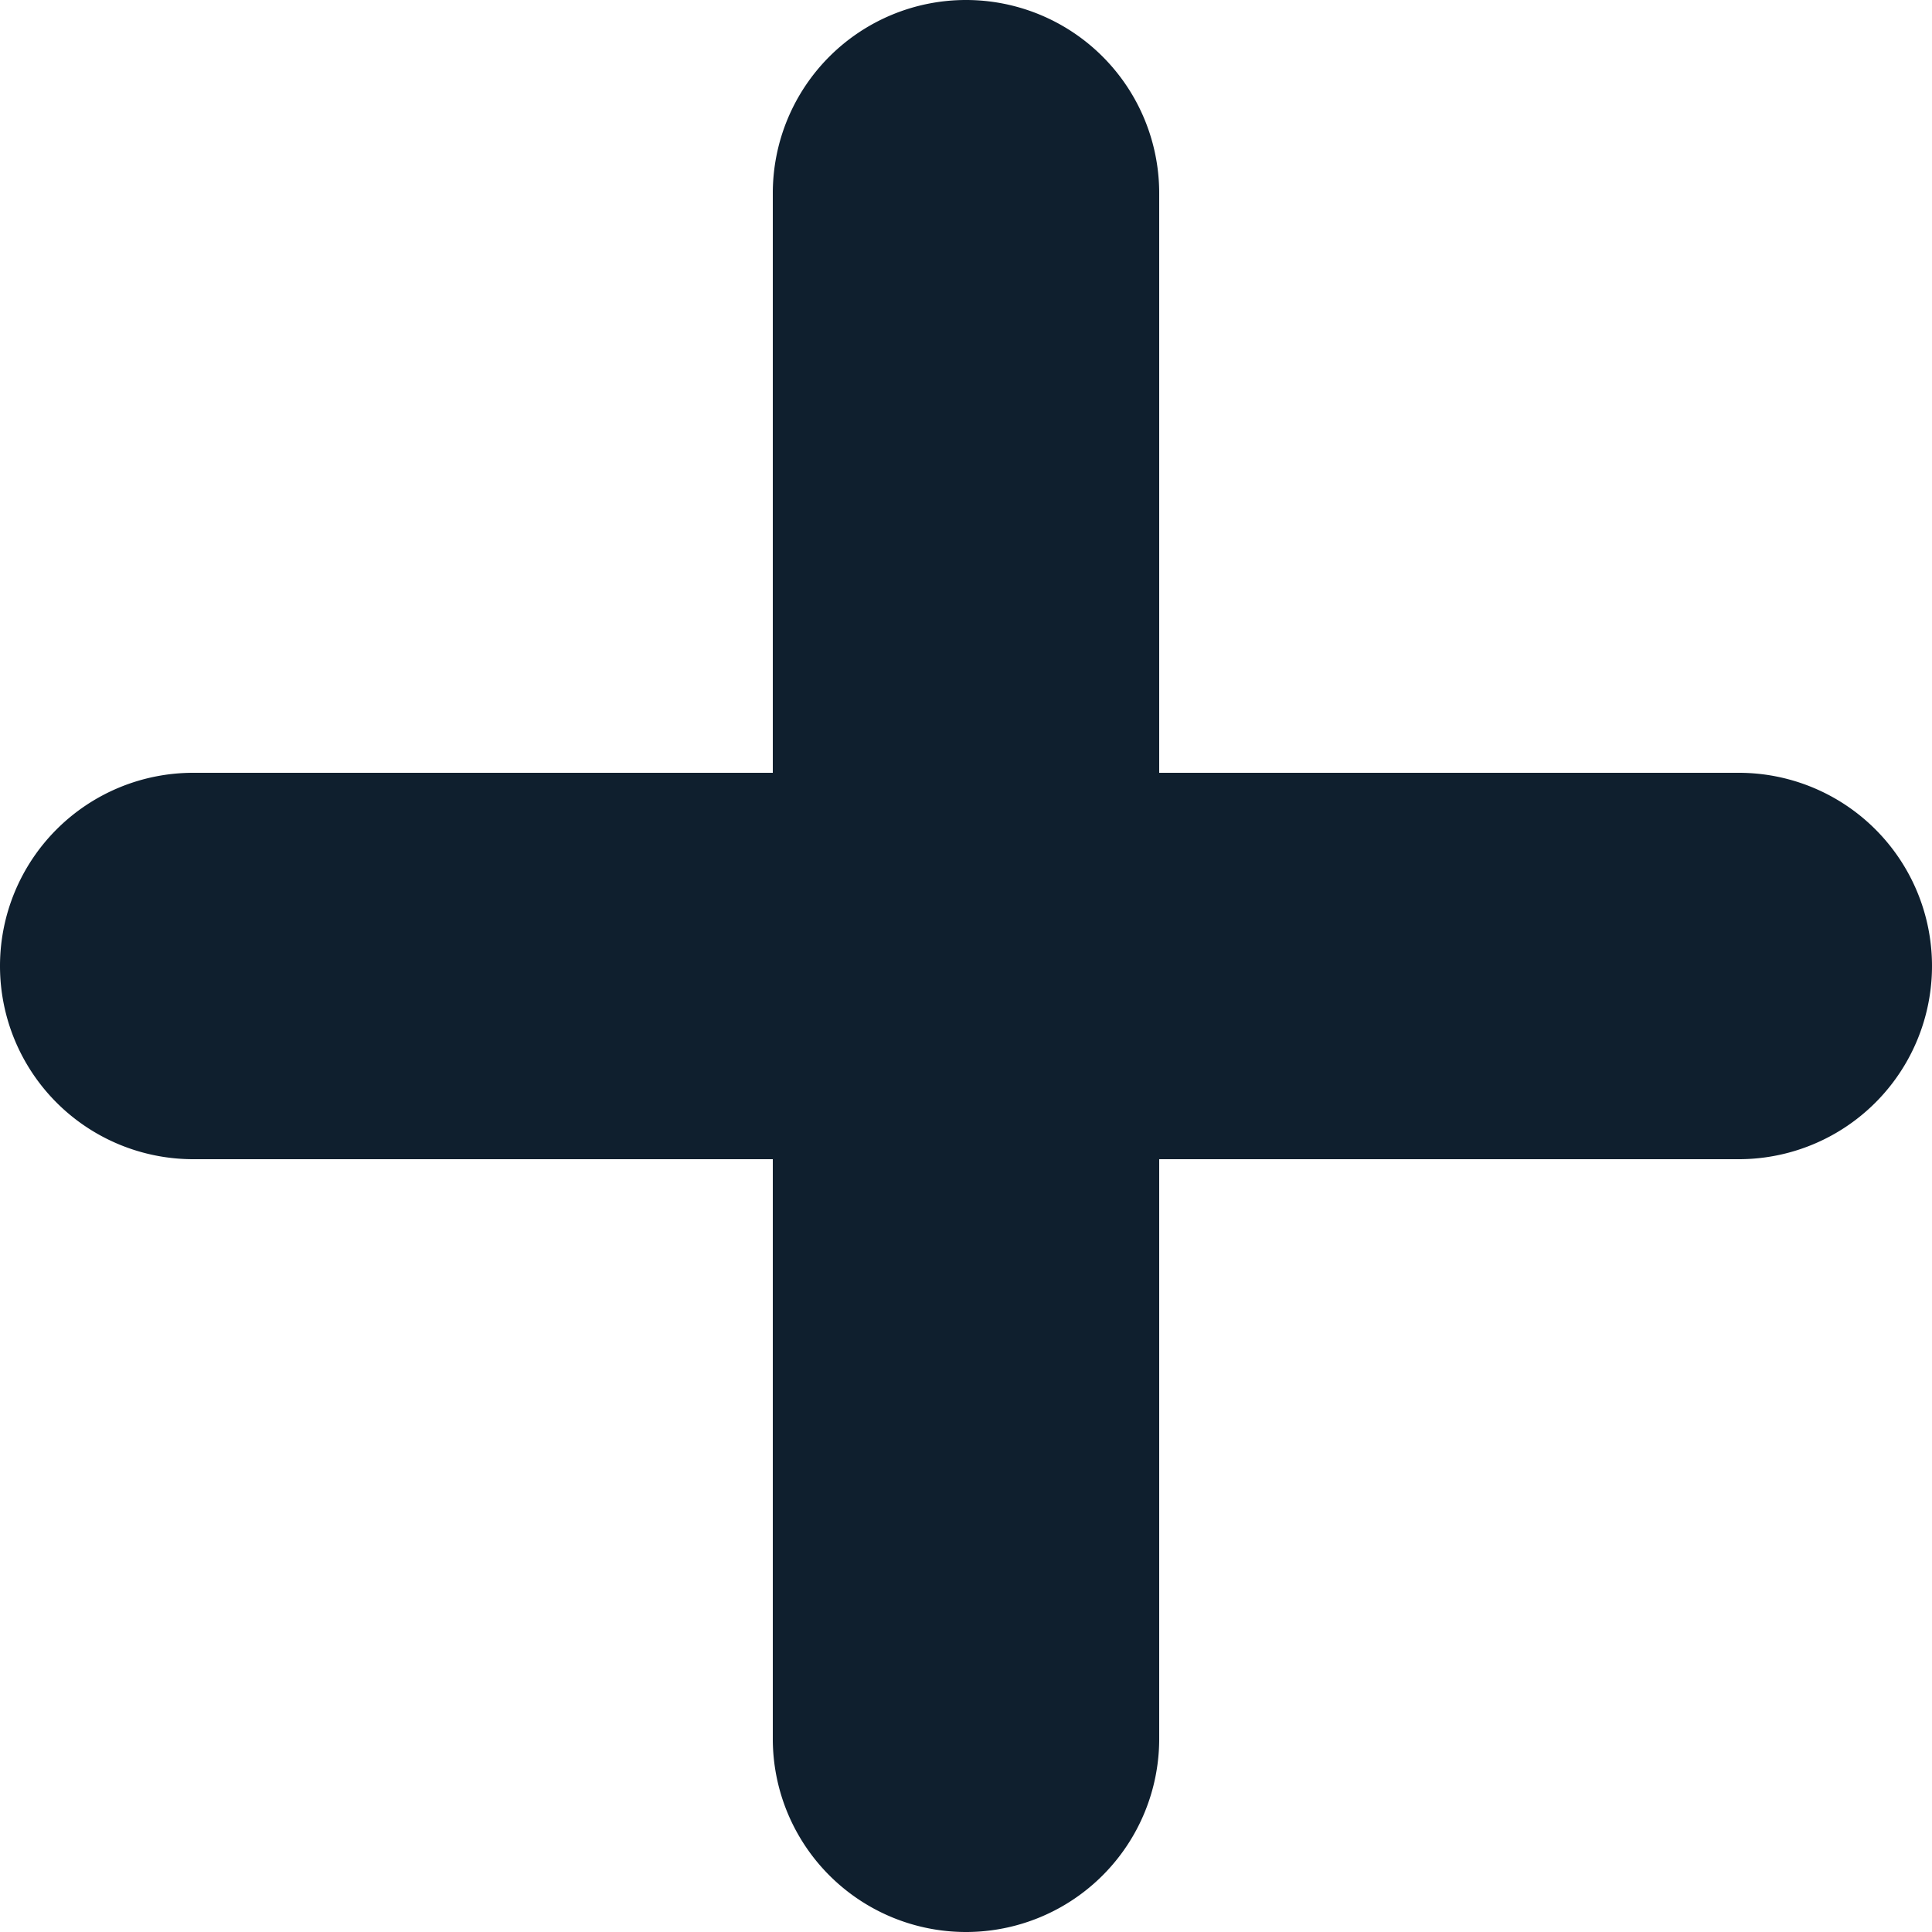 <svg xmlns="http://www.w3.org/2000/svg" width="10" height="10" viewBox="0 0 10 10">
  <defs>
    <style>
      .cls-1 {
        fill: #0f1f2e;
      }
    </style>
  </defs>
  <path id="plus" class="cls-1" d="M-7237-892v-3h-3a1,1,0,0,1-1-1,1,1,0,0,1,1-1h3v-3a1,1,0,0,1,1-1,1,1,0,0,1,1,1v3h3a1,1,0,0,1,1,1,1,1,0,0,1-1,1h-3v3a1,1,0,0,1-1,1A1,1,0,0,1-7237-892Z" transform="translate(7241 901)"/>
</svg>
